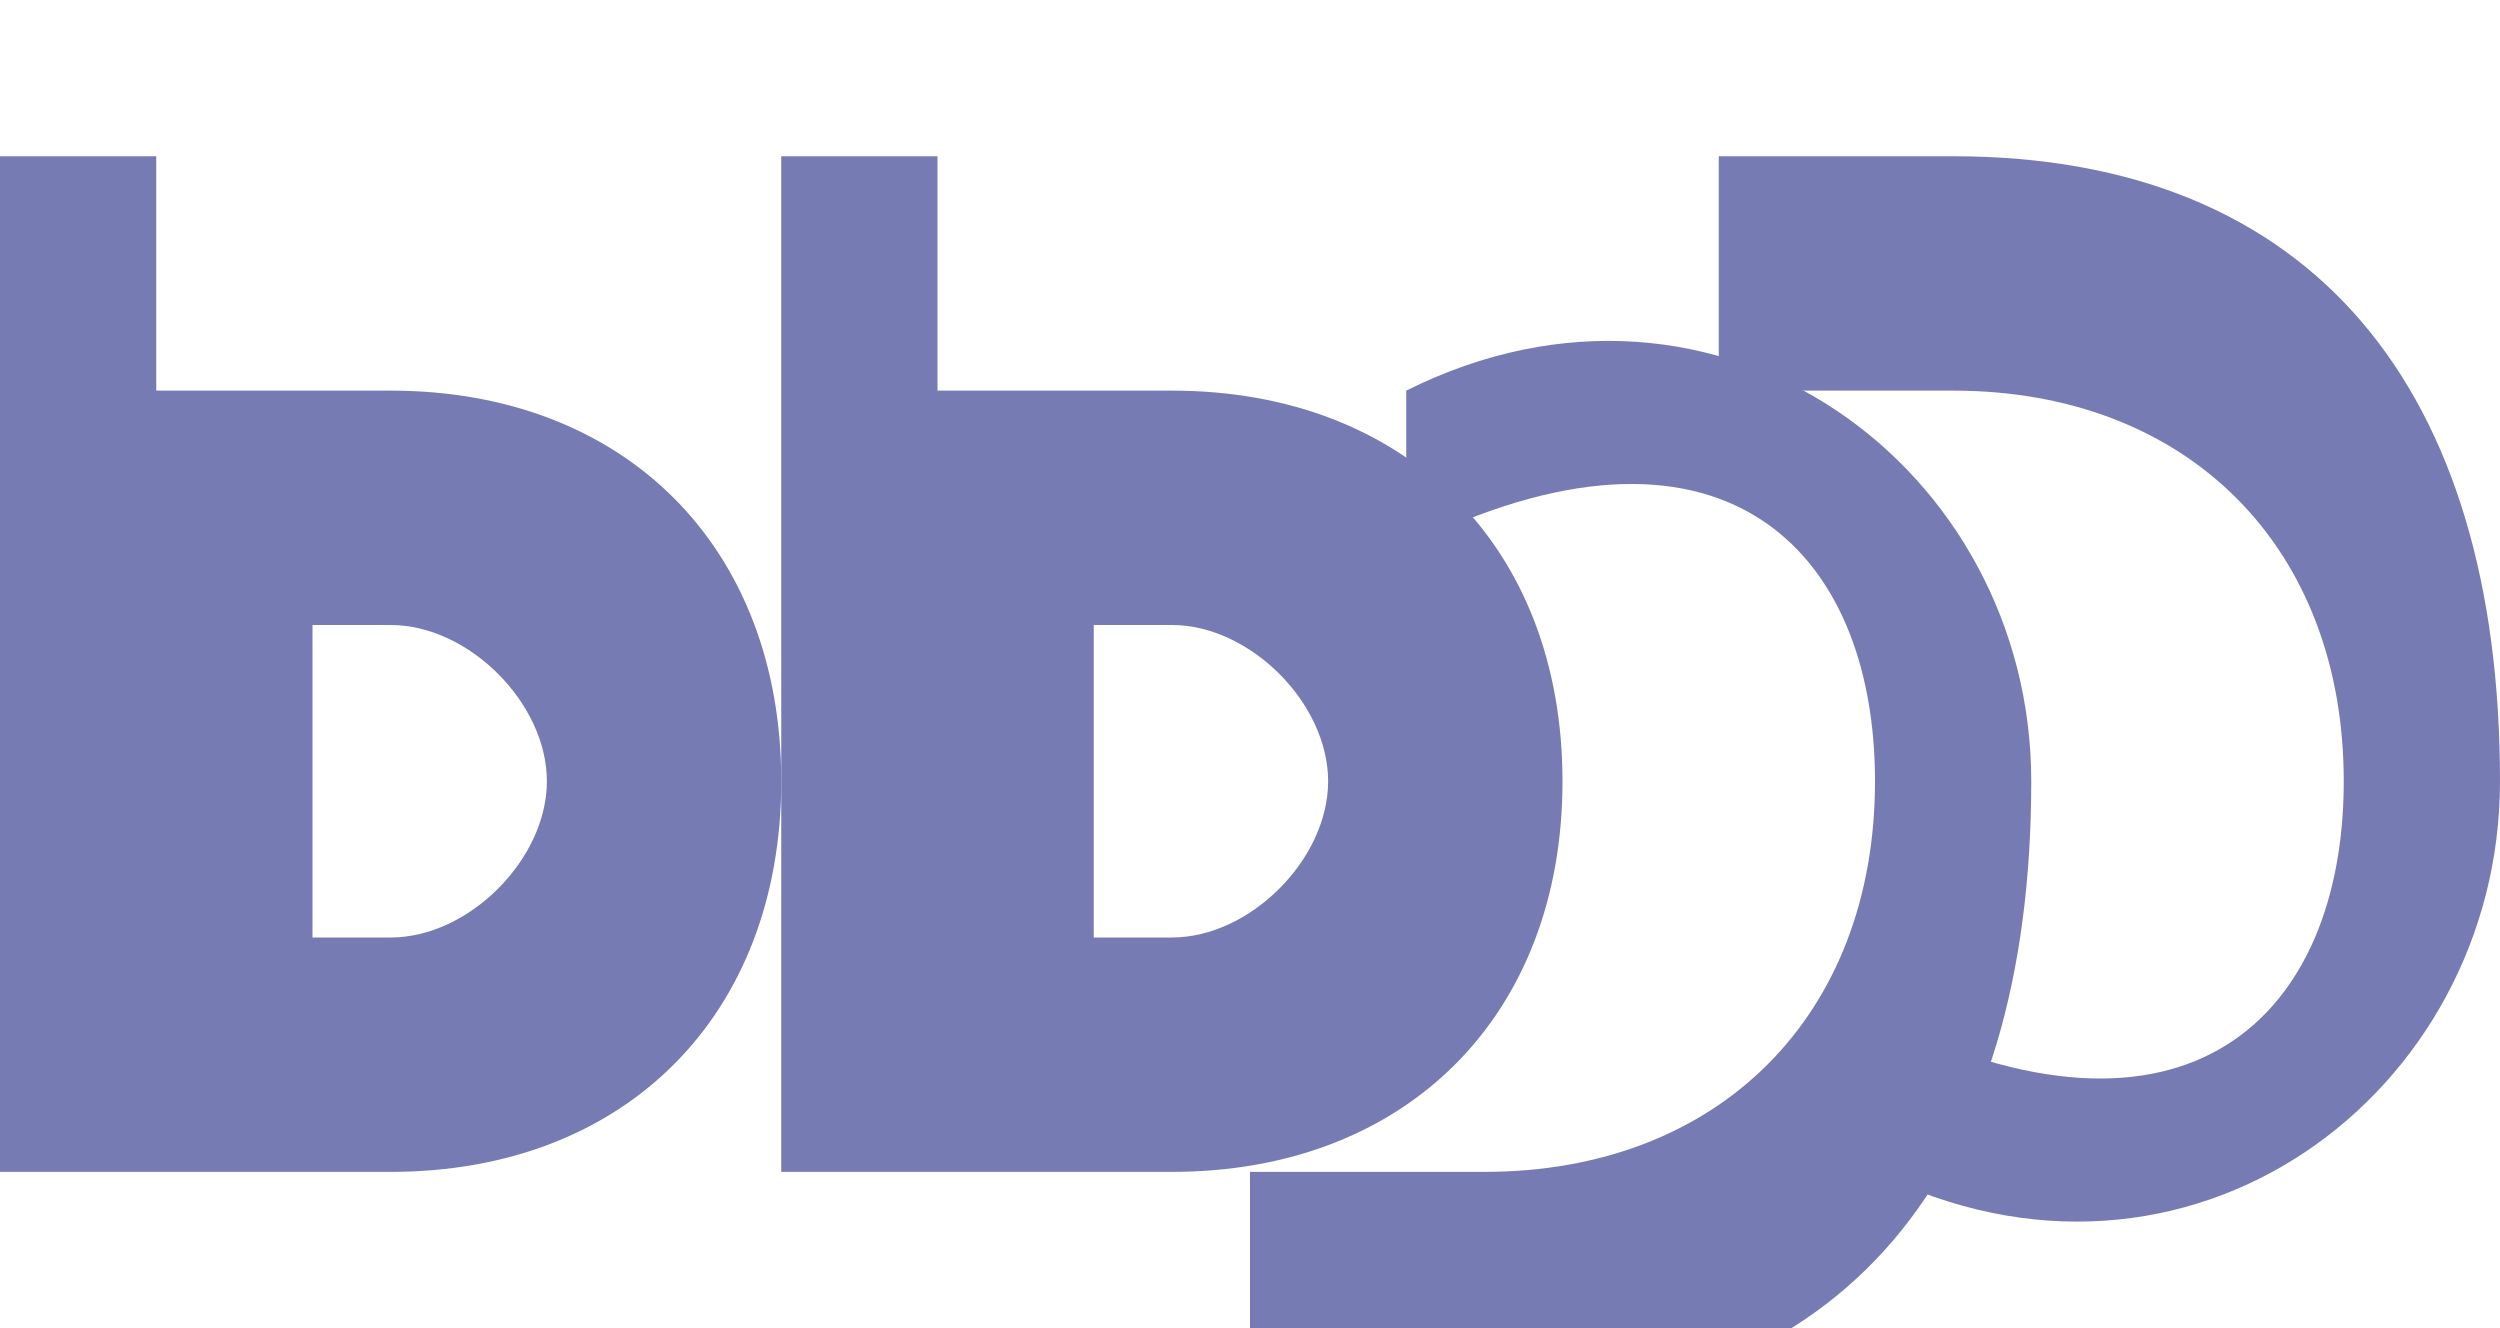 <?xml version="1.0" encoding="UTF-8"?>
<svg width="512" height="272" viewBox="0 0 512 272" fill="none" xmlns="http://www.w3.org/2000/svg">
  <path d="M32 32H0V240H80C128 240 160 208 160 160C160 112 128 80 80 80H32V32ZM80 192H64V128H80C96 128 112 144 112 160C112 176 96 192 80 192Z" fill="#777BB4"/>
  <path d="M192 32H160V240H240C288 240 320 208 320 160C320 112 288 80 240 80H192V32ZM240 192H224V128H240C256 128 272 144 272 160C272 176 256 192 240 192Z" fill="#777BB4"/>
  <path d="M512 160C512 224 448 272 384 240V208C448 240 480 208 480 160C480 112 448 80 400 80H352V32H400C474 32 512 80 512 160Z" fill="#777BB4"/>
  <path d="M416 160C416 96 352 48 288 80V112C352 80 384 112 384 160C384 208 352 240 304 240H256V288H304C378 288 416 240 416 160Z" fill="#777BB4"/>
</svg>
